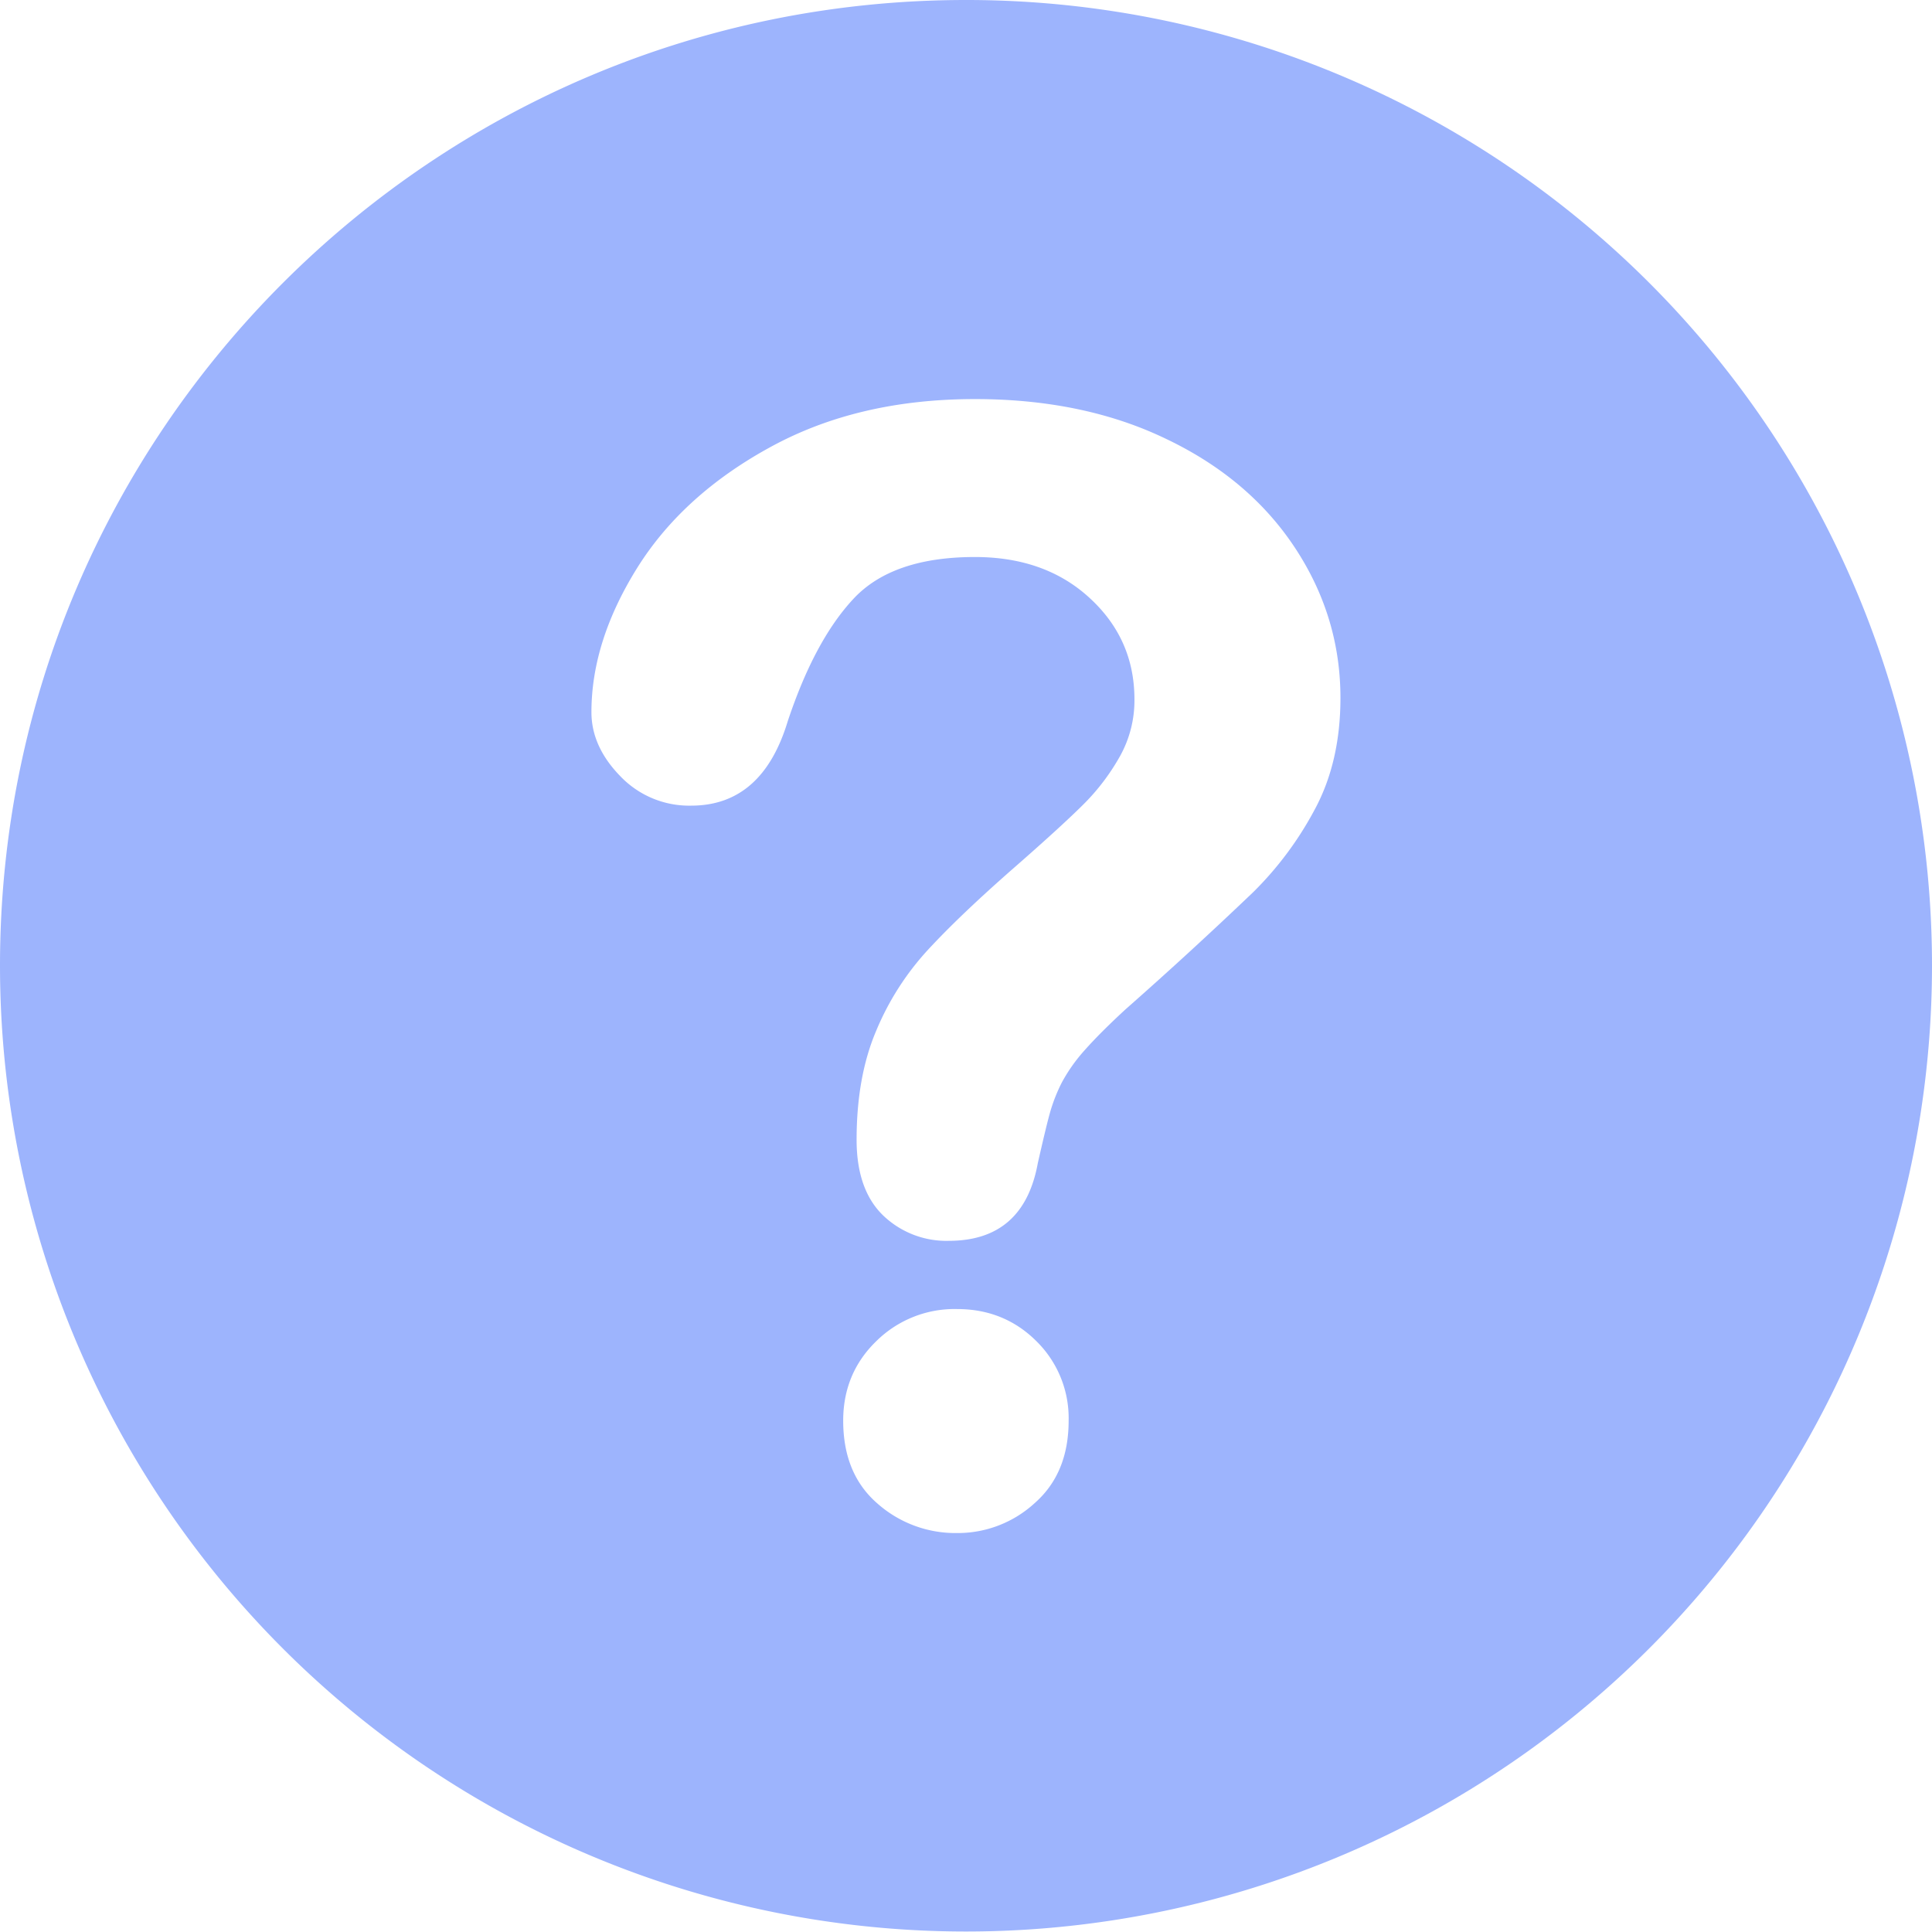 <svg width="16" height="16" fill="none" xmlns="http://www.w3.org/2000/svg"><path d="M8 0C3.585 0 0 3.579 0 7.996a8 8 0 1016 0A7.996 7.996 0 008 0zm.57 12.447a.942.942 0 01-.644.249.974.974 0 01-.66-.245c-.189-.164-.283-.392-.283-.686 0-.26.091-.48.273-.657a.922.922 0 01.67-.267c.26 0 .48.089.658.267a.894.894 0 01.266.657c0 .29-.093.517-.28.682zm2.318-5.743a2.828 2.828 0 01-.51.685 35.85 35.85 0 01-1.057.97c-.14.129-.253.242-.338.338a1.377 1.377 0 00-.189.267 1.383 1.383 0 00-.096.242c-.023.08-.057.223-.103.425-.078.43-.324.645-.738.645a.756.756 0 01-.543-.21c-.146-.141-.22-.35-.22-.627 0-.347.054-.648.162-.902a2.28 2.28 0 01.428-.67c.178-.193.417-.421.72-.686.264-.231.455-.406.573-.524.118-.118.217-.25.298-.394a.948.948 0 00.12-.471c0-.331-.122-.61-.368-.837-.246-.228-.564-.342-.953-.342-.455 0-.79.115-1.005.345-.215.23-.396.567-.545 1.014-.141.467-.408.7-.8.7a.788.788 0 01-.587-.244c-.159-.163-.239-.34-.239-.53 0-.393.127-.791.379-1.195.252-.403.62-.737 1.104-1.001.484-.265 1.048-.397 1.693-.397.6 0 1.13.11 1.588.332.46.22.814.522 1.064.902.25.38.375.794.375 1.24 0 .352-.07.66-.213.925z" fill="#9DB4FD"/></svg>